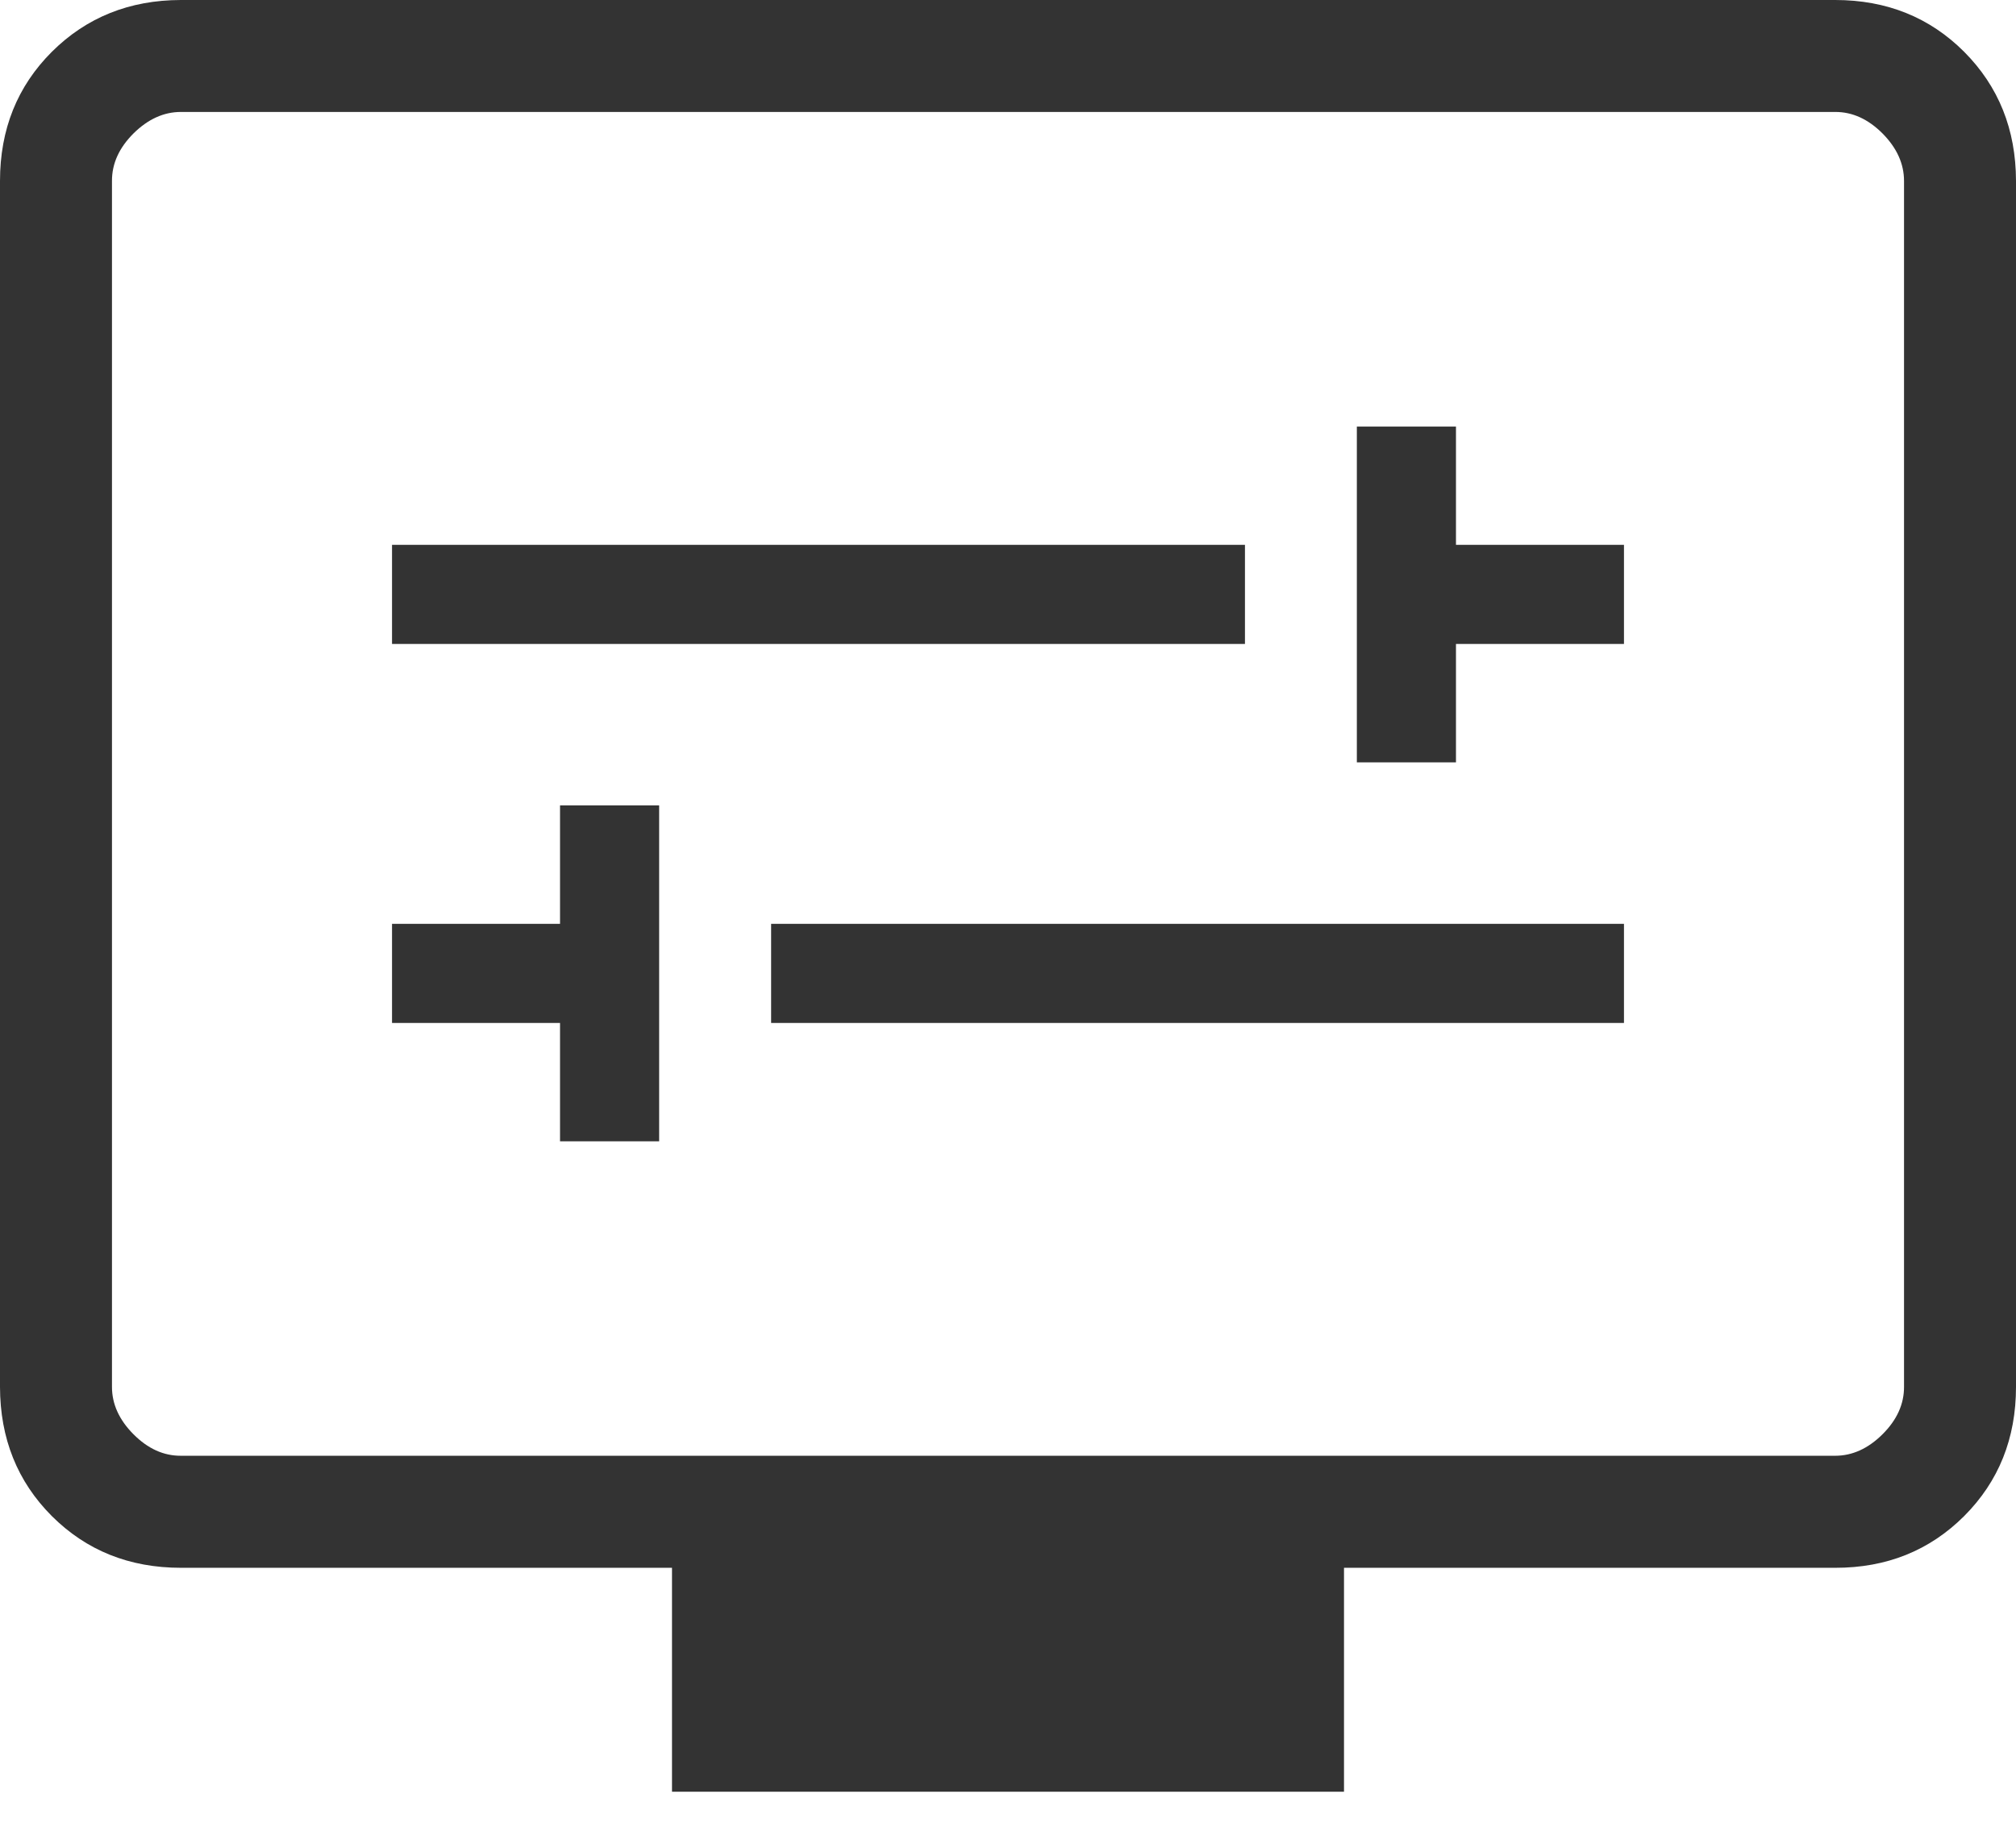 <svg width="24" height="22" viewBox="0 0 24 22" fill="none" xmlns="http://www.w3.org/2000/svg">
<g clip-path="url(#clip0_41_50)">
<path d="M6.667 13.589H7.847V9.589H6.667V11H4.667V12.18H6.667V13.589ZM9.18 12.18H19.333V11H9.18V12.18ZM16.153 9.077H17.333V7.667H19.333V6.487H17.333V5.079H16.153V9.077ZM4.667 7.667H14.821V6.487H4.667V7.667ZM8 21.333V18.667H2.155C1.54 18.667 1.028 18.461 0.617 18.051C0.207 17.64 0.001 17.127 0 16.512V2.155C0 1.54 0.206 1.028 0.617 0.617C1.029 0.207 1.541 0.001 2.153 0H21.847C22.46 0 22.972 0.206 23.383 0.617C23.793 1.029 23.999 1.541 24 2.155V16.513C24 17.127 23.794 17.639 23.383 18.051C22.971 18.462 22.459 18.668 21.847 18.667H16V21.333H8ZM2.155 17.333H21.847C22.051 17.333 22.239 17.248 22.411 17.077C22.582 16.907 22.668 16.718 22.667 16.512V2.155C22.667 1.949 22.581 1.761 22.411 1.589C22.24 1.418 22.052 1.332 21.847 1.333H2.153C1.949 1.333 1.761 1.419 1.589 1.589C1.418 1.76 1.332 1.948 1.333 2.155V16.513C1.333 16.718 1.419 16.906 1.589 17.077C1.76 17.249 1.948 17.334 2.153 17.333" fill="#333333"/>
</g>
<defs>
<clipPath id="clip0_41_50">
<rect width="24" height="21.333" fill="white"/>
</clipPath>
</defs>
</svg>
